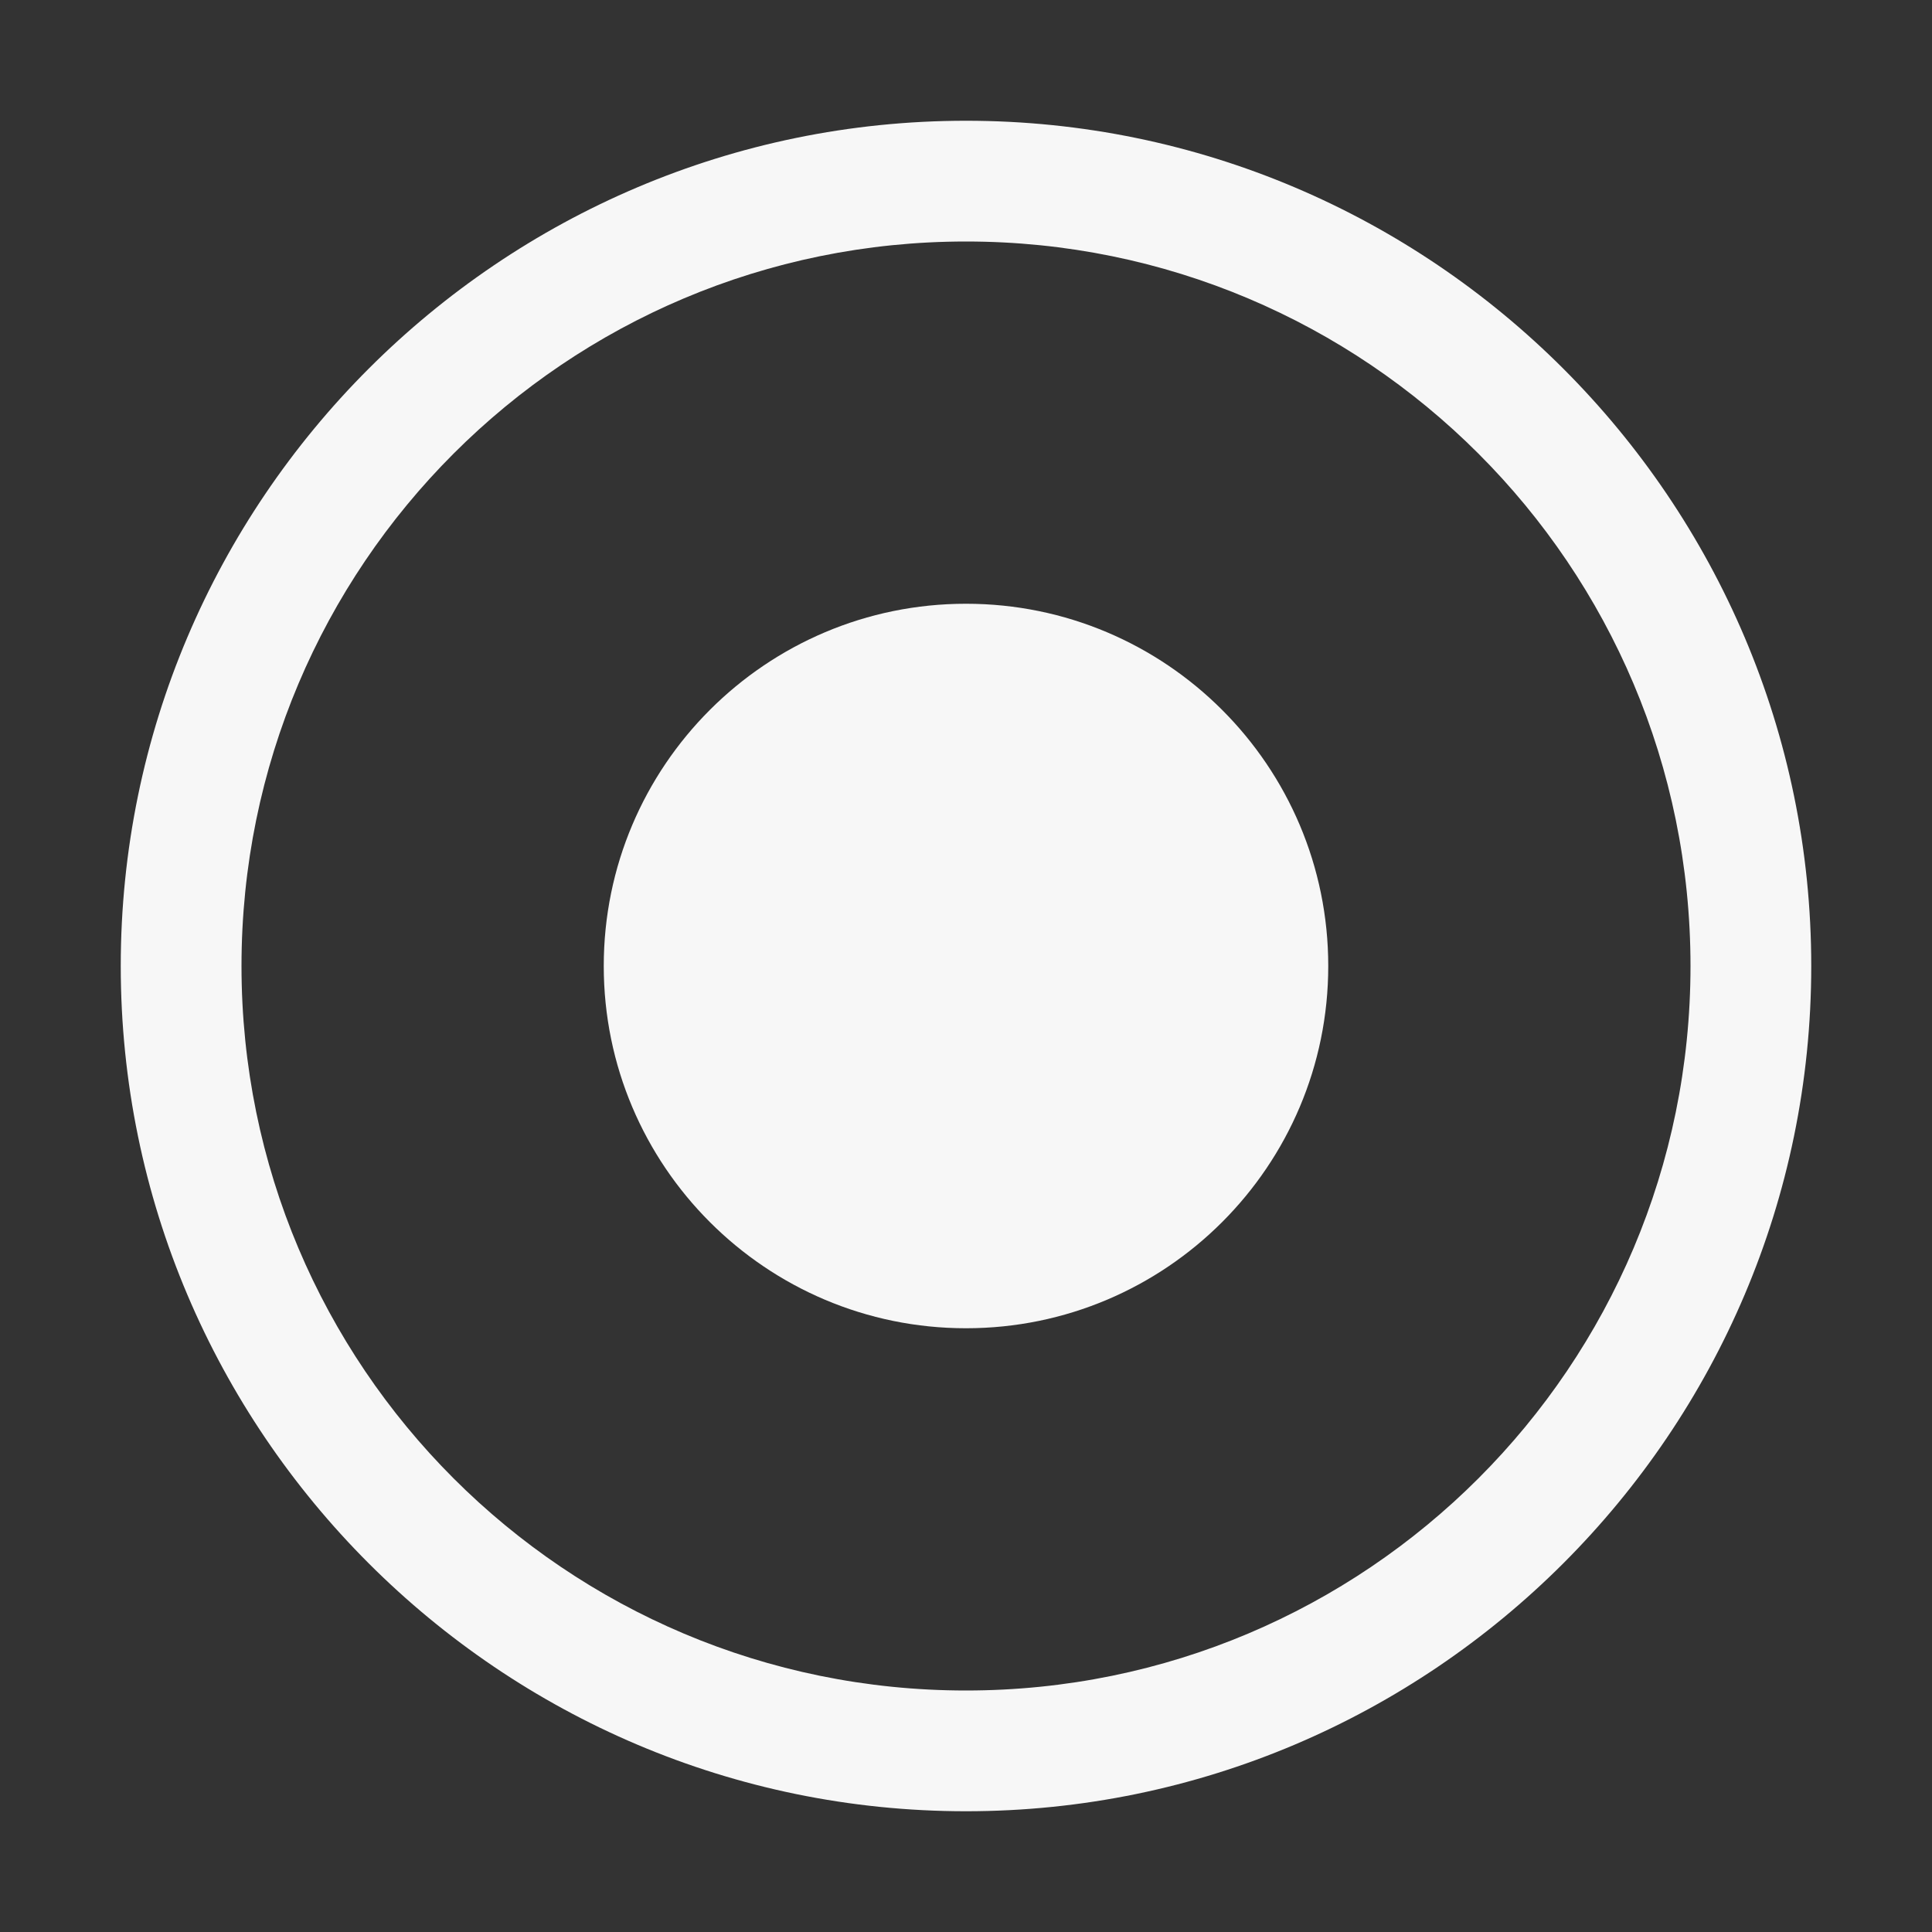 <svg xmlns="http://www.w3.org/2000/svg" width="16" height="16" version="1.1">
 <rect width="100%" height="100%" fill="#333333" stroke="none"/>
 <g transform="translate(-560,201)">
  <path fill="#F7F7F7" stroke-width="1.781" d="m 568,-196 c -1.656,0 -3,1.344 -3,3 0,1.656 1.344,3 3,3 1.656,0 3,-1.344 3,-3 0,-1.656 -1.344,-3 -3,-3 z" color="#F7F7F7"/>
  <path fill="#F7F7F7" d="m 568,-200 c -3.858,0 -7,3.142 -7,7 0,3.858 3.142,7 7,7 3.858,0 7,-3.142 7,-7 0,-3.858 -3.142,-7 -7,-7 z m 0,1 c 3.316,0 6,2.684 6,6 0,3.316 -2.684,6 -6,6 -3.316,0 -6,-2.684 -6,-6 0,-3.316 2.684,-6 6,-6 z" color="#F7F7F7"/>
 </g>
</svg>
